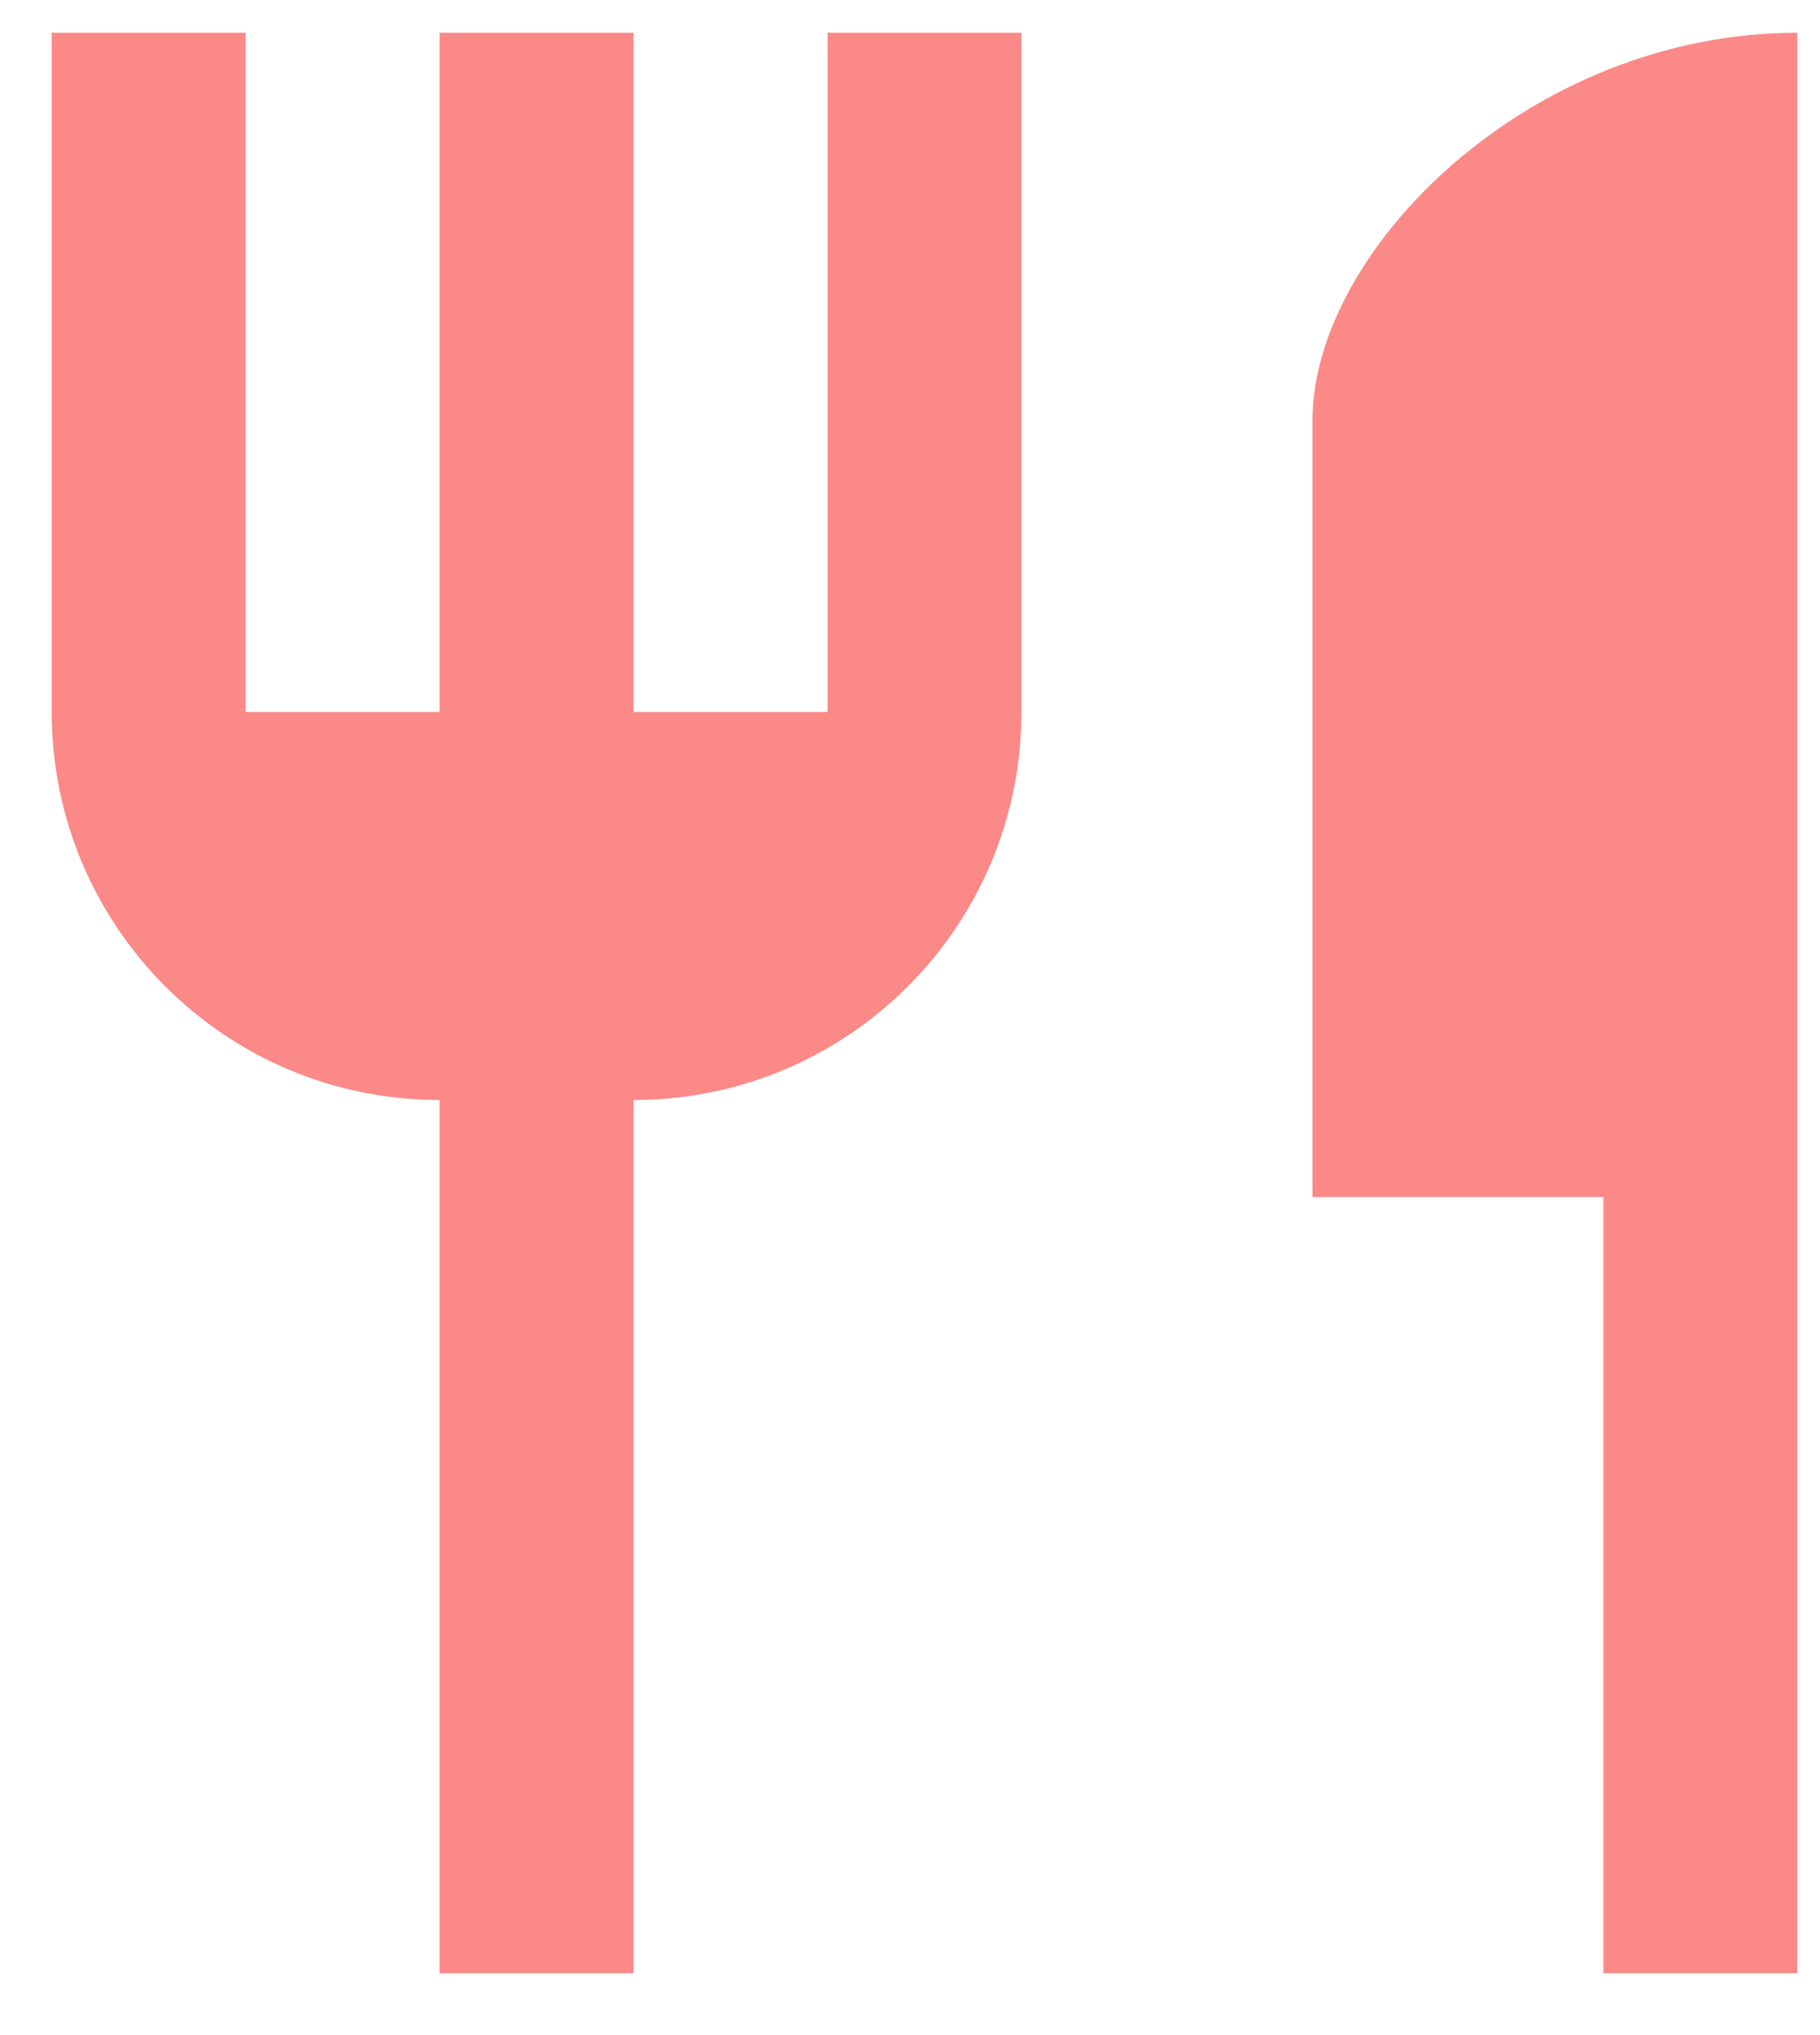 <svg width="17" height="19" viewBox="0 0 17 19" fill="none" xmlns="http://www.w3.org/2000/svg">
<path d="M12.259 3.929V11.176H14.977V18.423H16.788V0.306C14.288 0.306 12.259 2.335 12.259 3.929ZM7.73 6.647H5.918V0.306H4.106V6.647H2.294V0.306H0.483V6.647C0.483 8.649 2.104 10.27 4.106 10.27V18.423H5.918V10.27C7.92 10.27 9.541 8.649 9.541 6.647V0.306H7.73V6.647Z" fill="#FA8987"/>
</svg>
